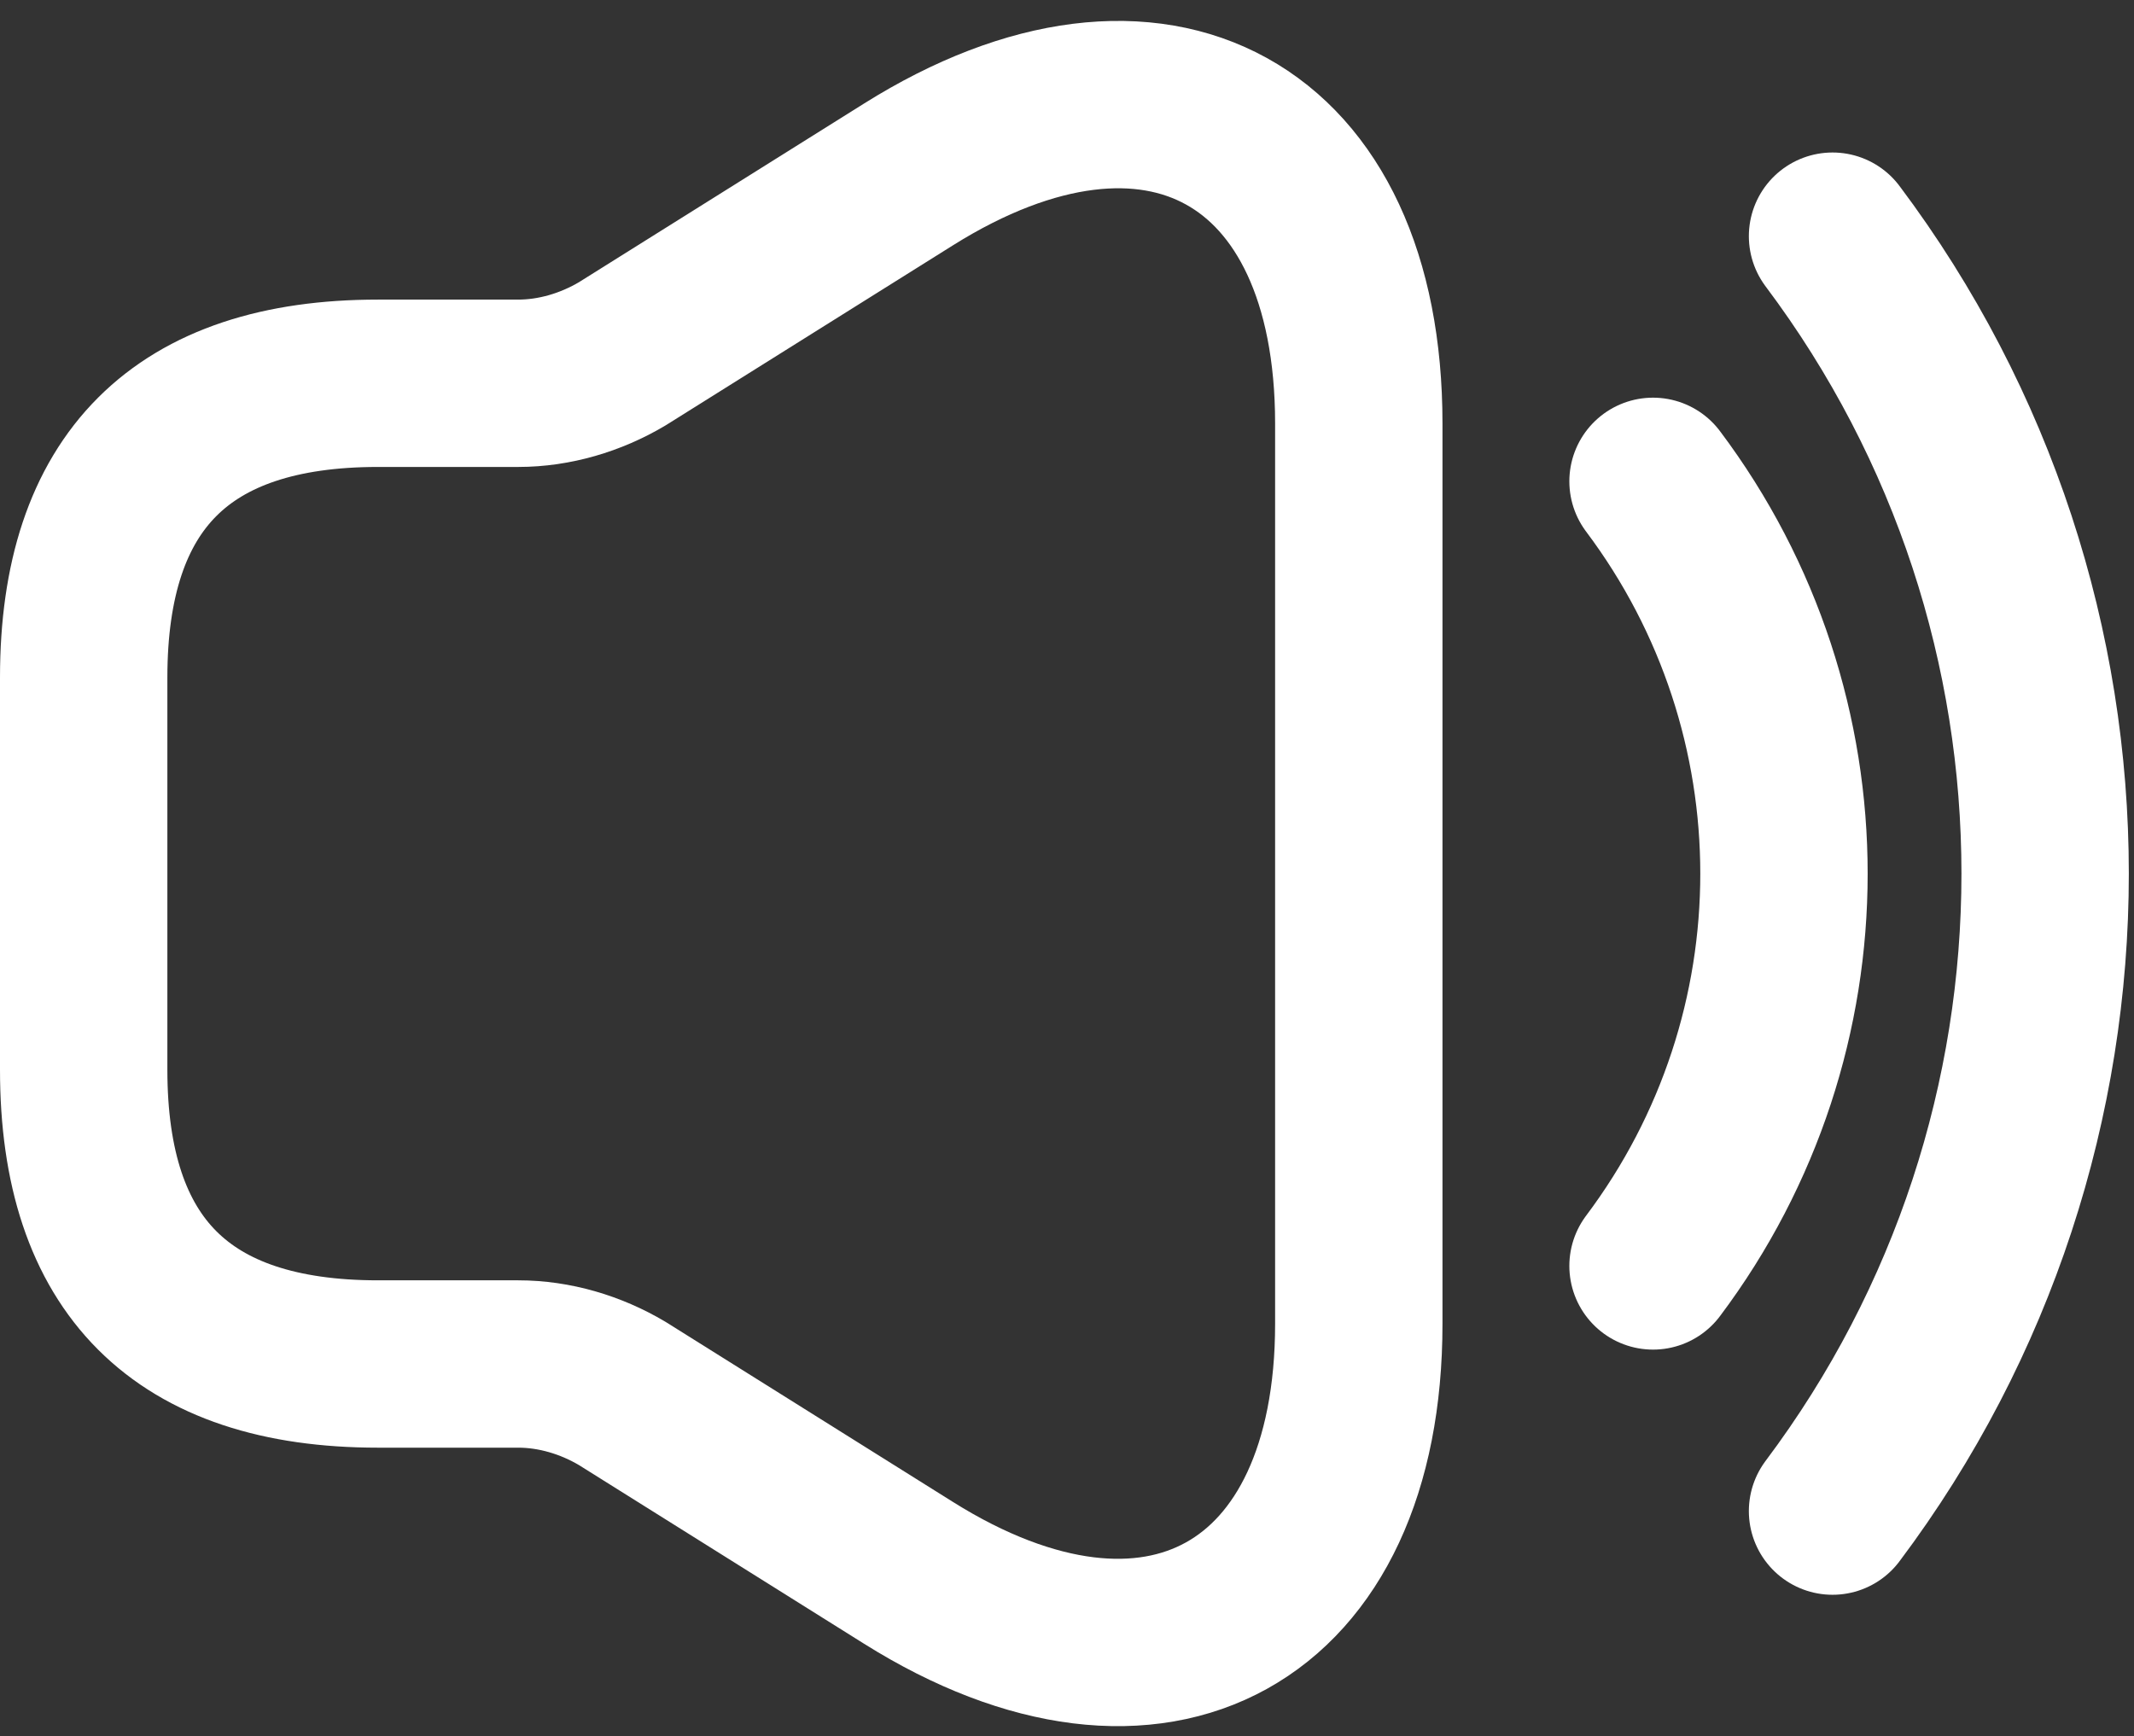 <svg width="102" height="83" viewBox="0 0 102 83" fill="none" xmlns="http://www.w3.org/2000/svg">
<rect x="0" y="0" width="102" height="83" fill="#333333" stroke="none"/>
<path d="M4 32.386V51.139C4 60.516 8.688 65.204 18.065 65.204H24.769C26.503 65.204 28.238 65.72 29.738 66.61L43.428 75.19C55.242 82.597 64.947 77.206 64.947 63.282V20.244C64.947 6.273 55.242 0.929 43.428 8.336L29.738 16.916C28.238 17.806 26.503 18.322 24.769 18.322H18.065C8.688 18.322 4 23.01 4 32.386Z" stroke="white" stroke-width="8"/>
<path d="M79.011 23.01C87.356 34.121 87.356 49.405 79.011 60.516" stroke="white" stroke-width="8" stroke-linecap="round" stroke-linejoin="round"/>
<path d="M87.591 11.29C101.14 29.339 101.14 54.187 87.591 72.236" stroke="white" stroke-width="8" stroke-linecap="round" stroke-linejoin="round"/>
</svg>
